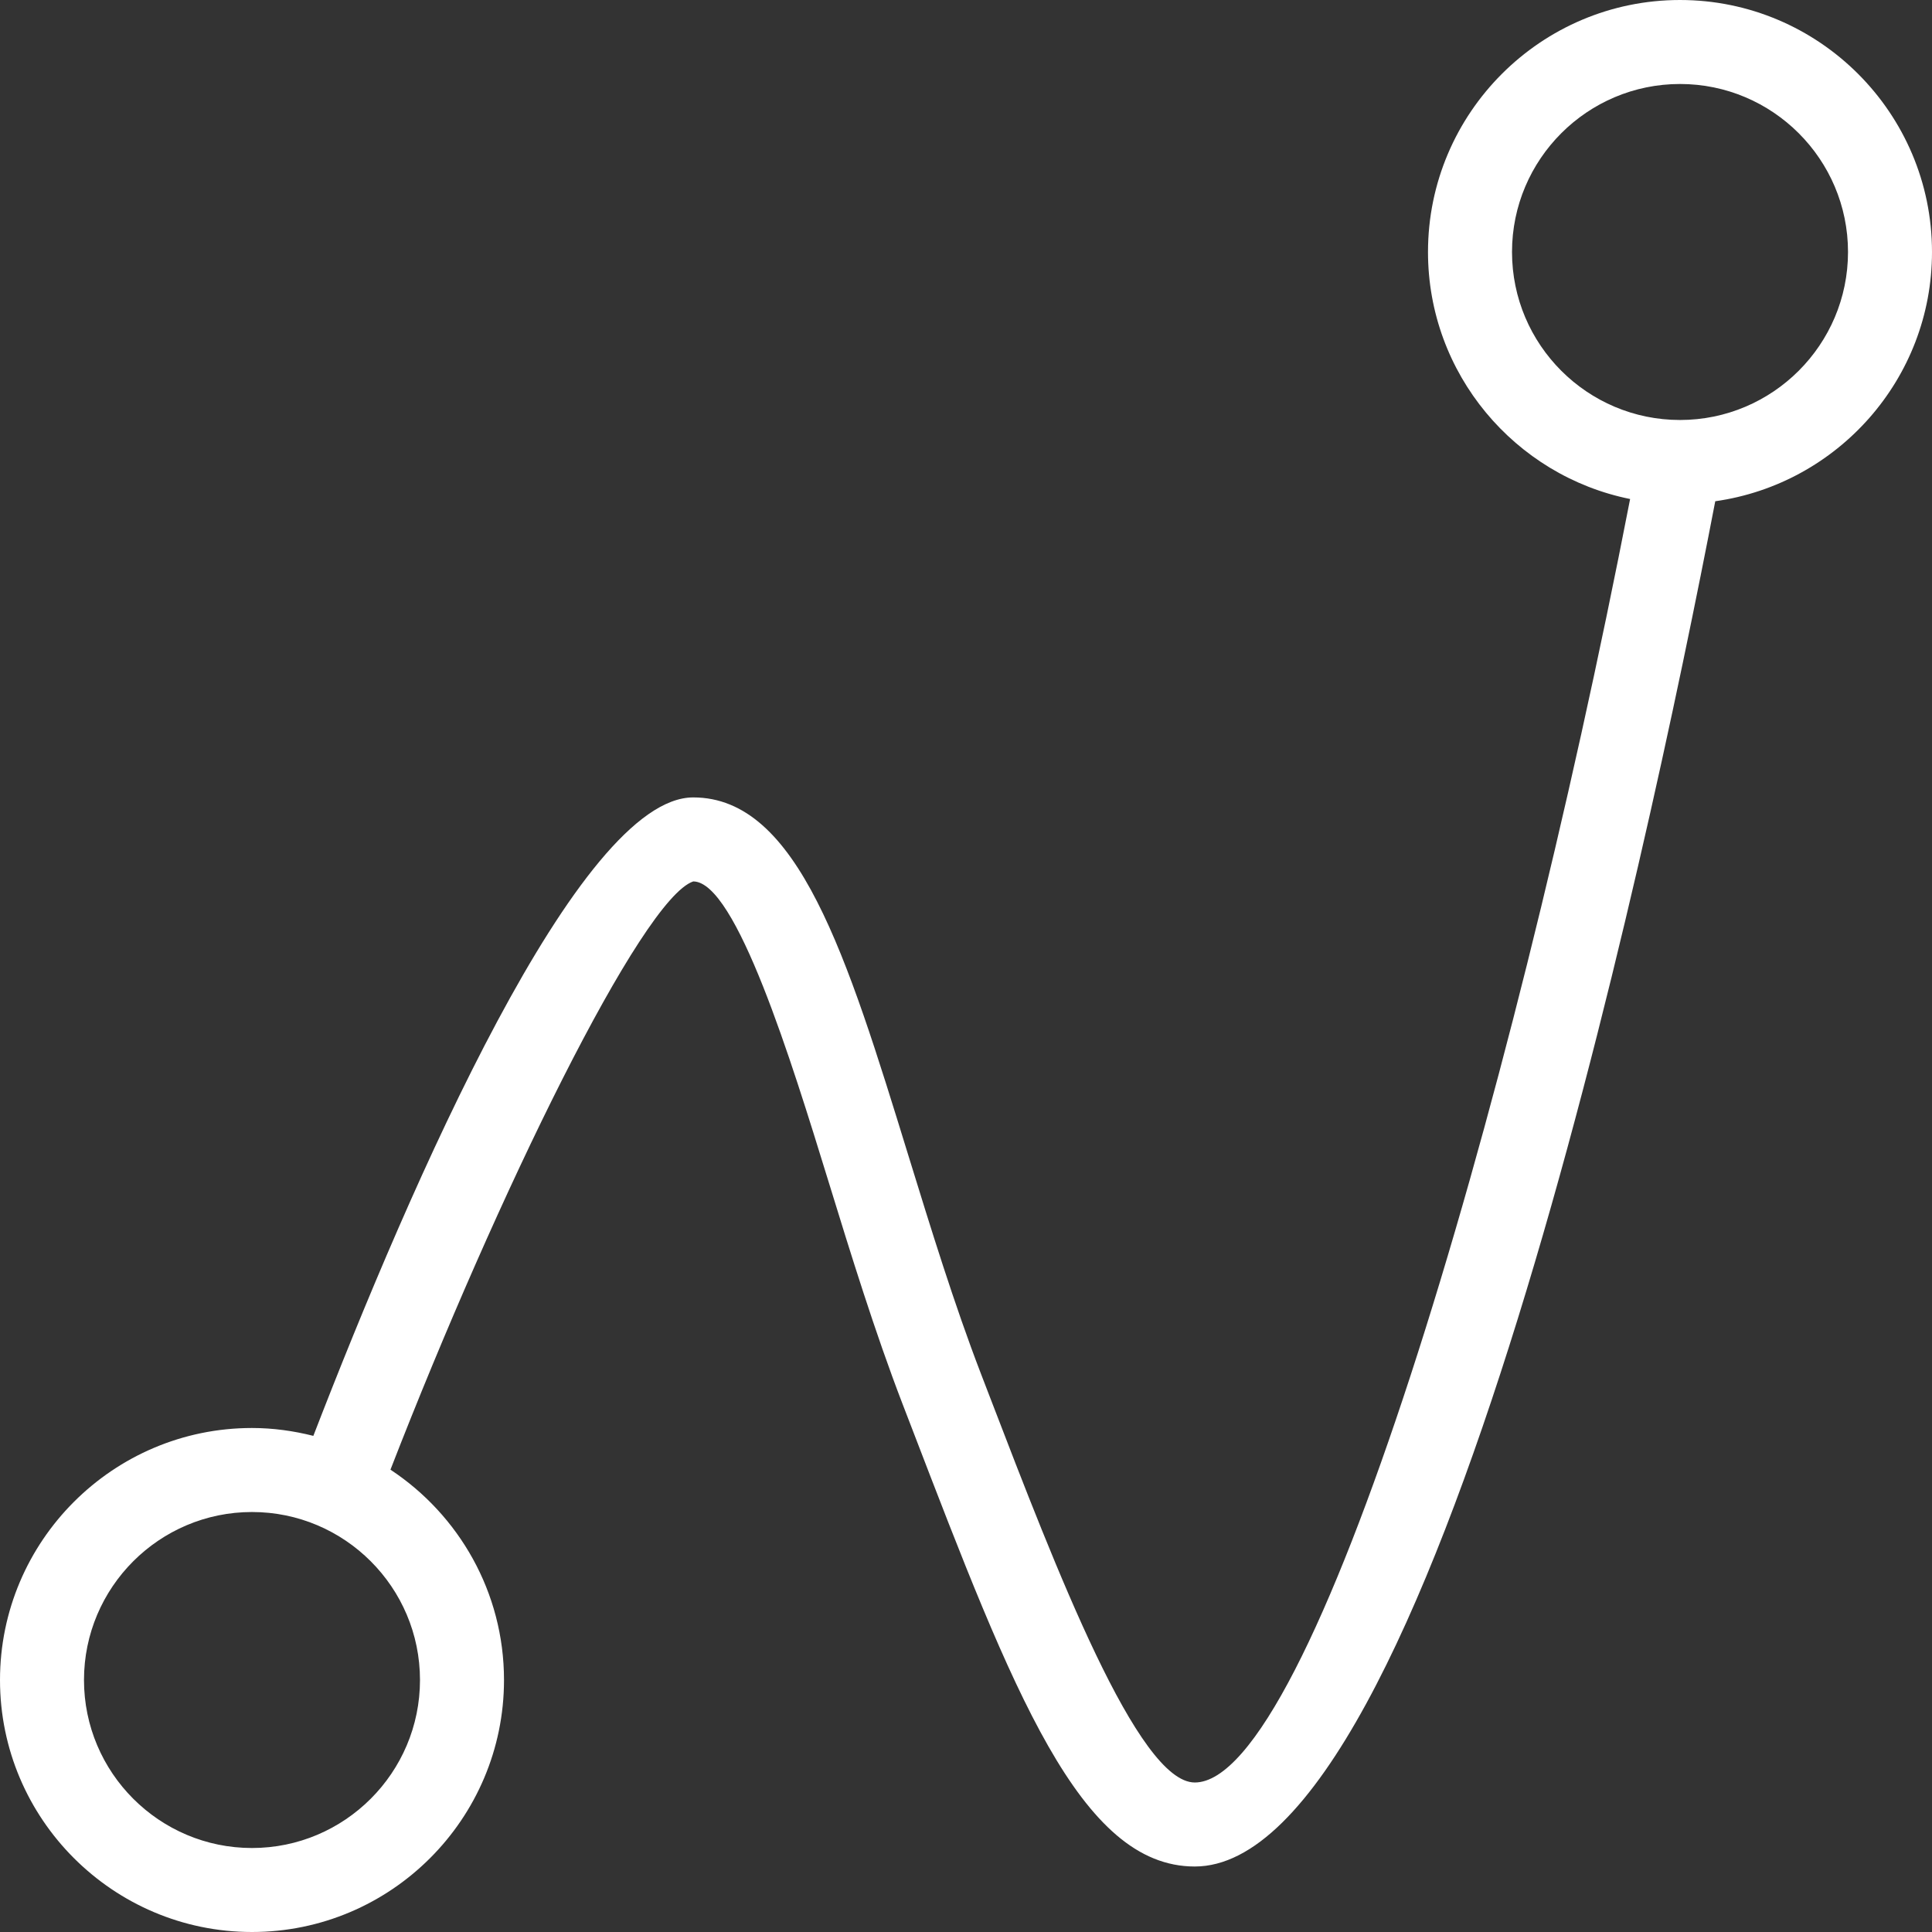 <svg width="70" height="70" viewBox="0 0 70 70" fill="none" xmlns="http://www.w3.org/2000/svg">
<rect x="0" y="0" width="70" height="70" fill="#333333" stroke="none"/>
<path id="Vector" d="M70 9.13C70 4.096 65.904 0 60.87 0C55.835 0 51.739 4.096 51.739 9.13C51.739 13.547 54.891 17.239 59.062 18.08C54.66 40.755 47.511 64.583 43.289 64.583C41.231 64.583 38.263 56.856 35.877 50.647L35.543 49.778C34.573 47.256 33.729 44.514 32.911 41.863C30.679 34.615 28.915 28.892 25.117 28.892C20.981 28.892 14.921 42.793 11.353 52.024C10.64 51.845 9.898 51.739 9.13 51.739C4.096 51.739 0 55.835 0 60.87C0 65.904 4.096 70 9.13 70C14.165 70 18.261 65.904 18.261 60.87C18.261 57.687 16.622 54.883 14.147 53.249C18.035 43.234 23.252 32.567 25.117 31.936C26.668 31.936 28.675 38.449 30.003 42.759C30.834 45.459 31.695 48.251 32.702 50.871L33.036 51.738C36.711 61.306 39.139 67.627 43.288 67.627C51.861 67.627 59.644 31.179 62.147 18.161C66.578 17.536 70 13.73 70 9.13ZM9.13 66.957C5.774 66.957 3.043 64.227 3.043 60.87C3.043 57.513 5.774 54.783 9.13 54.783C12.487 54.783 15.217 57.513 15.217 60.87C15.217 64.227 12.487 66.957 9.13 66.957ZM60.87 15.217C57.513 15.217 54.783 12.488 54.783 9.13C54.783 5.773 57.513 3.043 60.87 3.043C64.226 3.043 66.957 5.773 66.957 9.13C66.957 12.488 64.226 15.217 60.87 15.217Z" fill="white"/>
</svg>

